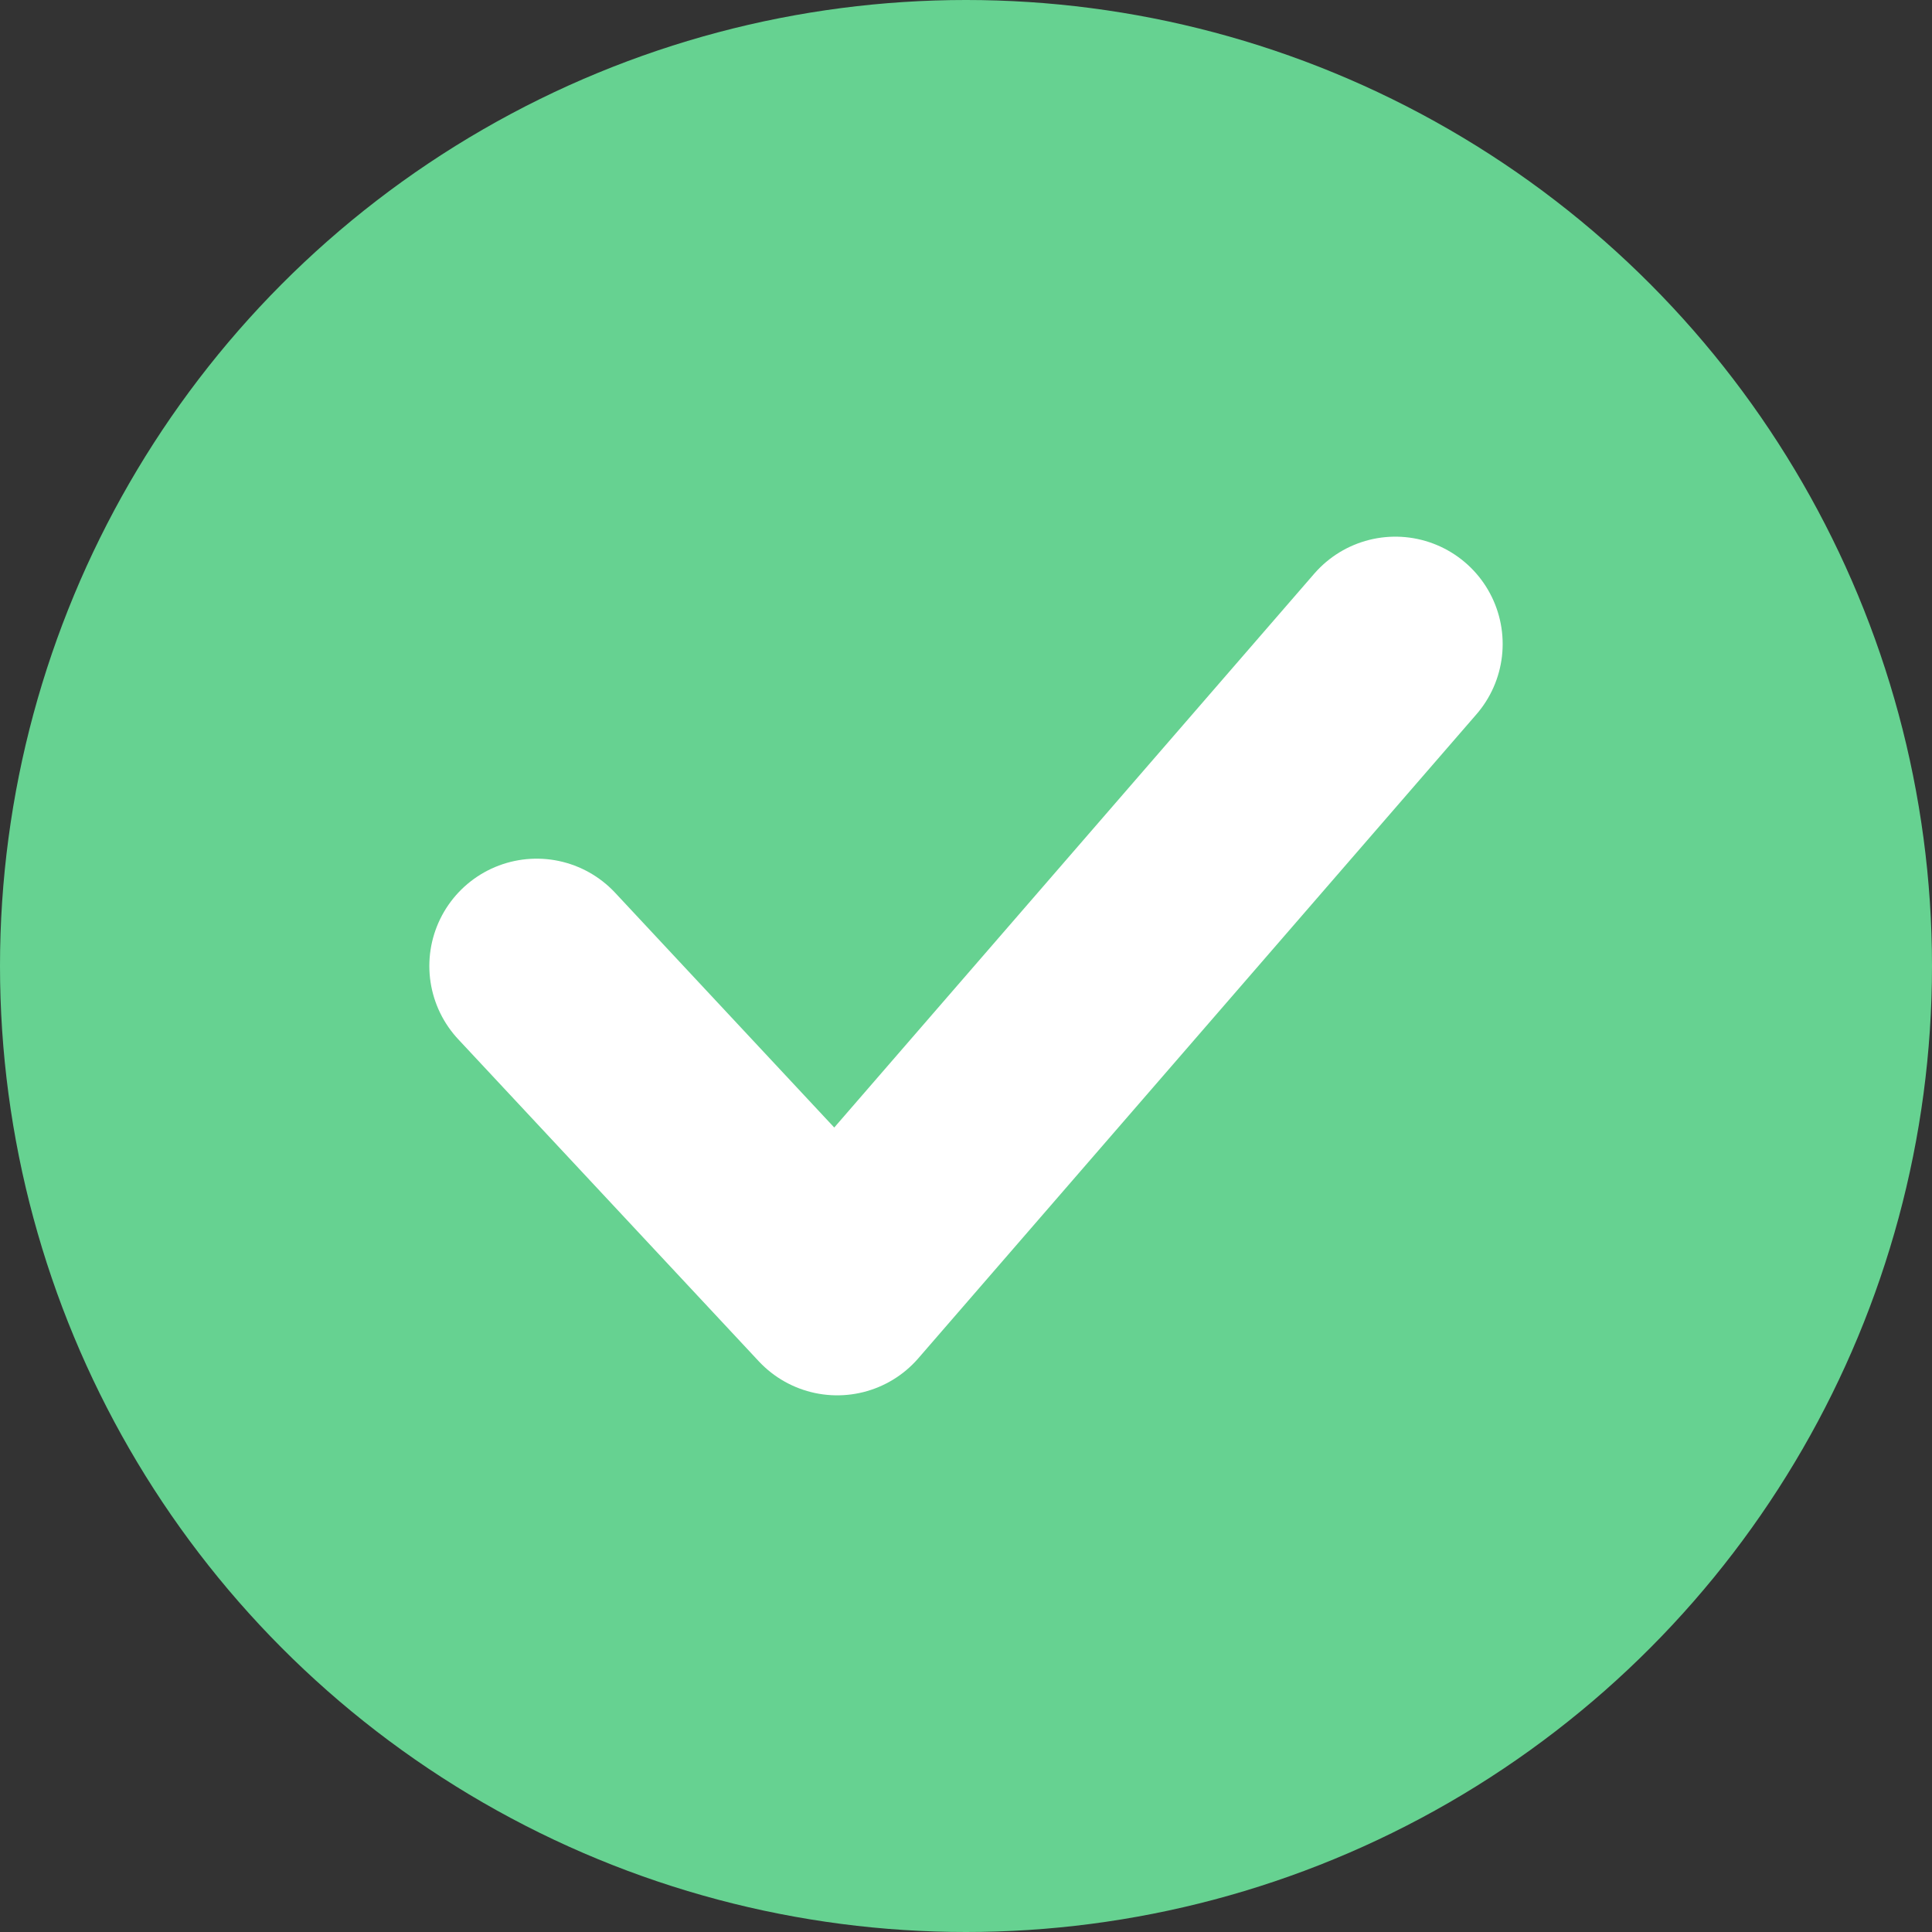 <svg xmlns="http://www.w3.org/2000/svg" width="18" height="18" viewBox="0 0 18 18">
  <rect x="0" y="0" width="18" height="18" fill="#333333" stroke="none"/>
  <g id="Group_156" data-name="Group 156" transform="translate(-271 -768)">
    <circle id="Ellipse_39" data-name="Ellipse 39" cx="9" cy="9" r="9" transform="translate(271 768)" fill="#66d291"/>
    <path id="Vector_331" data-name="Vector 331" d="M0,3,2.8,6,8,0" transform="translate(276 774)" fill="none" stroke="#fff" stroke-linecap="round" stroke-linejoin="round" stroke-width="2"/>
  </g>
</svg>
